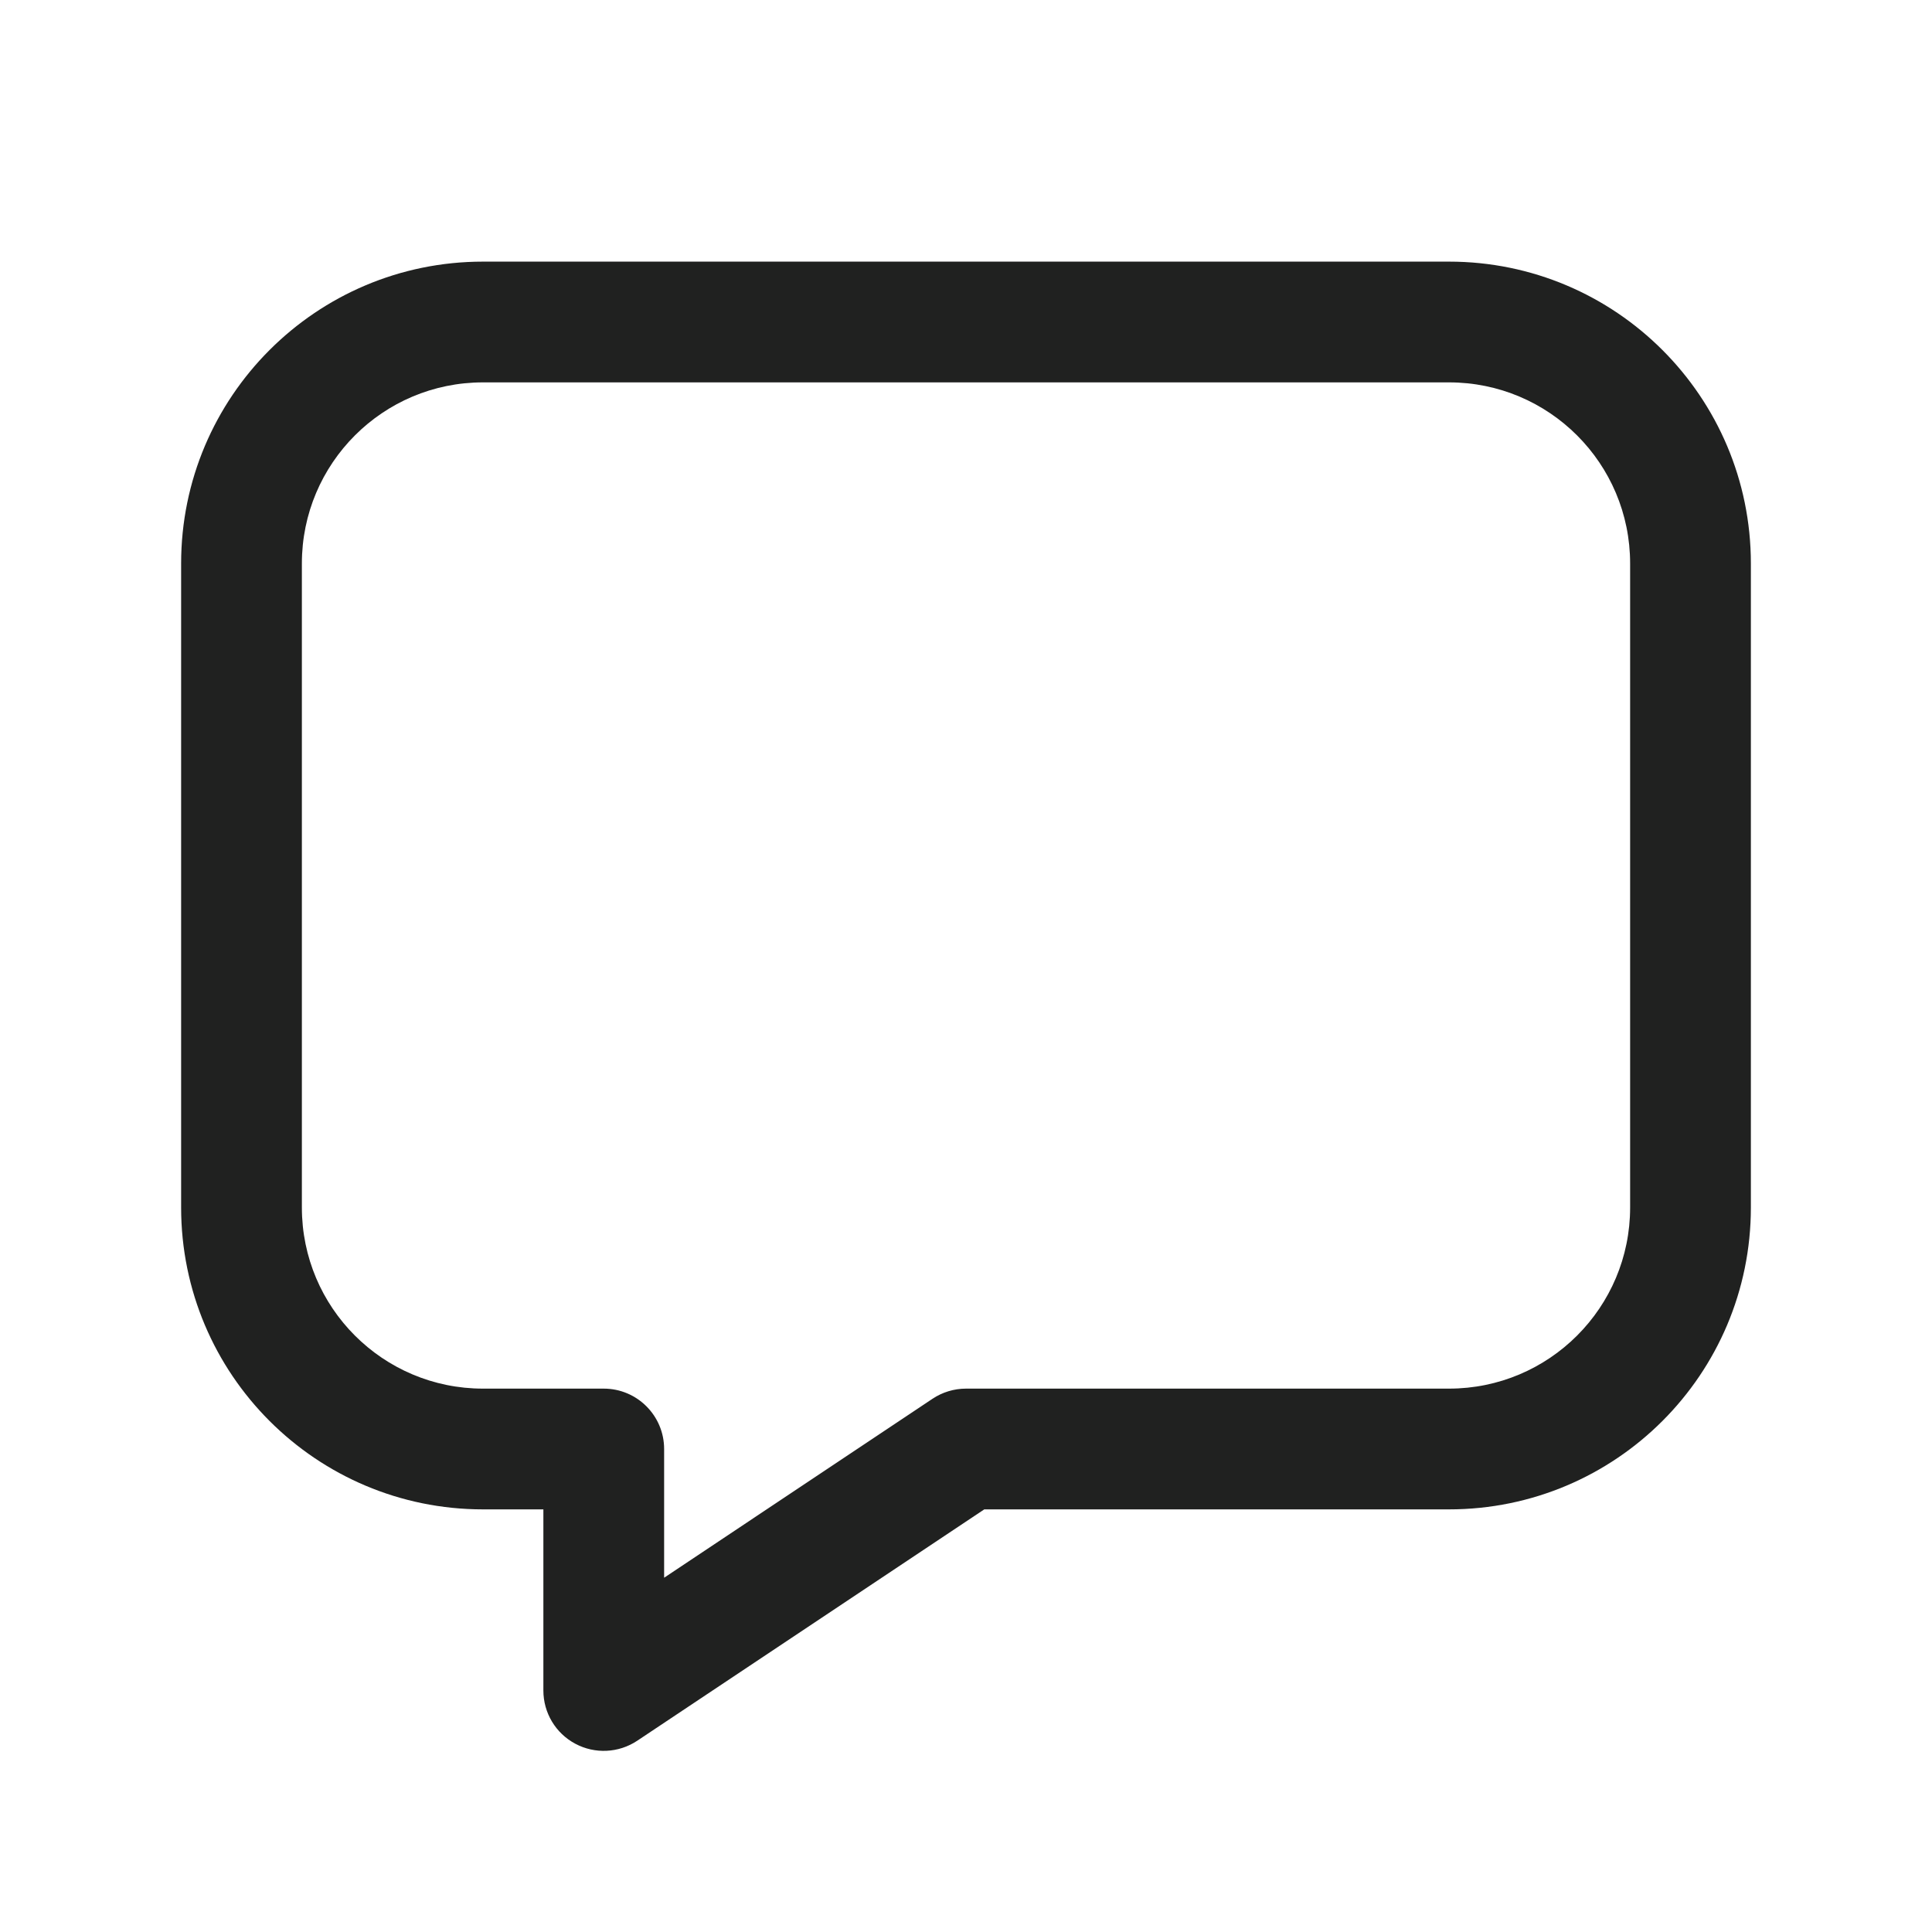 <svg width="24" height="24" viewBox="0 0 24 24" fill="none" xmlns="http://www.w3.org/2000/svg">
<path fill-rule="evenodd" clip-rule="evenodd" d="M2.25 7C2.25 4.929 3.929 3.25 6 3.25H18C20.071 3.25 21.75 4.929 21.75 7V15C21.75 17.071 20.071 18.75 18 18.75H12.227L7.916 21.624C7.686 21.777 7.39 21.792 7.146 21.661C6.902 21.531 6.75 21.277 6.75 21V18.75H6C3.929 18.75 2.25 17.071 2.25 15V7ZM6 4.75C4.757 4.75 3.75 5.757 3.75 7V15C3.75 16.243 4.757 17.25 6 17.25H7.5C7.914 17.25 8.25 17.586 8.25 18V19.599L11.584 17.376C11.707 17.294 11.852 17.25 12 17.25H18C19.243 17.25 20.25 16.243 20.25 15V7C20.25 5.757 19.243 4.75 18 4.75H6Z" fill="#202120"/>
</svg>
